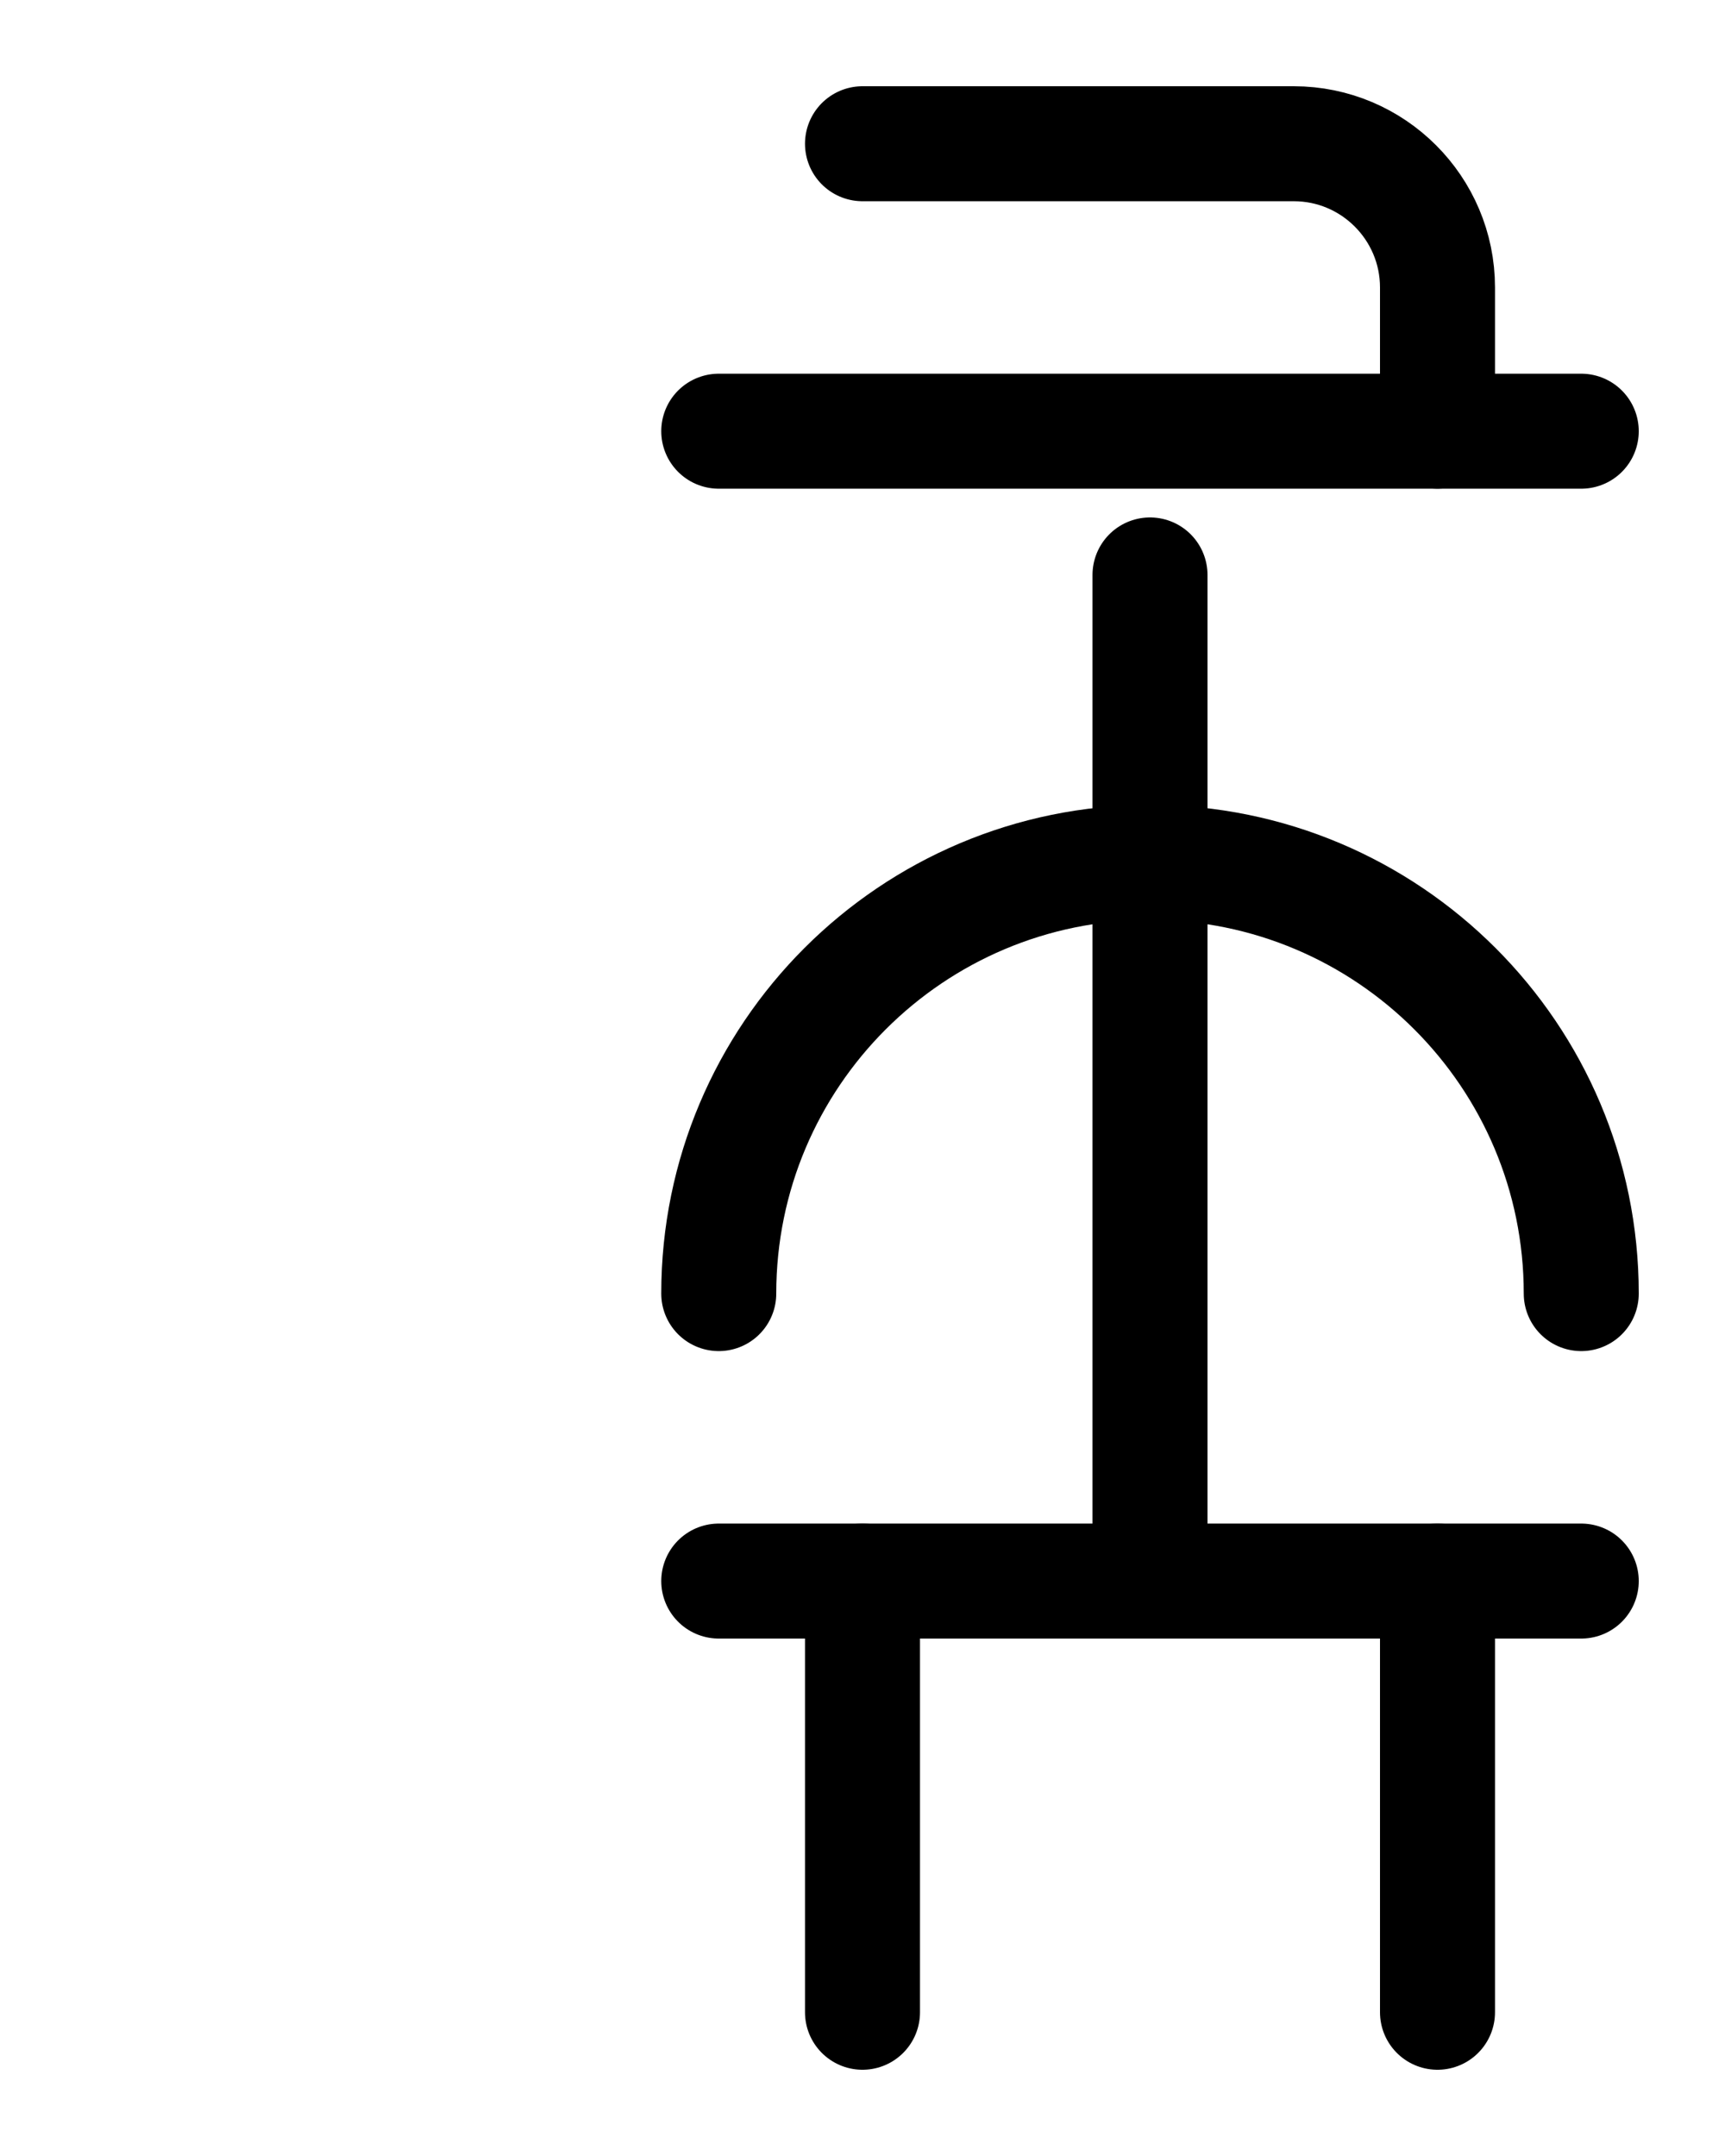 <?xml version="1.0" encoding="utf-8"?>
<!-- Generator: Adobe Illustrator 26.0.0, SVG Export Plug-In . SVG Version: 6.00 Build 0)  -->
<svg version="1.1" id="图层_1" xmlns="http://www.w3.org/2000/svg" xmlns:xlink="http://www.w3.org/1999/xlink" x="0px" y="0px"
	 viewBox="0 0 720 900" style="enable-background:new 0 0 720 900;" xml:space="preserve">
<style type="text/css">
	.st0{fill:none;stroke:#000000;stroke-width:48;stroke-linecap:round;stroke-linejoin:round;stroke-miterlimit:10;}
</style>
<path class="st0" d="M660,540c0-99.4-80.6-180-180-180s-180,80.6-180,180"/>
<line class="st0" x1="480" y1="240" x2="480" y2="660"/>
<line class="st0" x1="300" y1="660" x2="660" y2="660"/>
<line class="st0" x1="360" y1="660" x2="360" y2="840"/>
<line class="st0" x1="600" y1="660" x2="600" y2="840"/>
<path class="st0" d="M360,60h180c33.1,0,60,26.9,60,60v60"/>
<line class="st0" x1="300" y1="180" x2="660" y2="180"/>
</svg>
